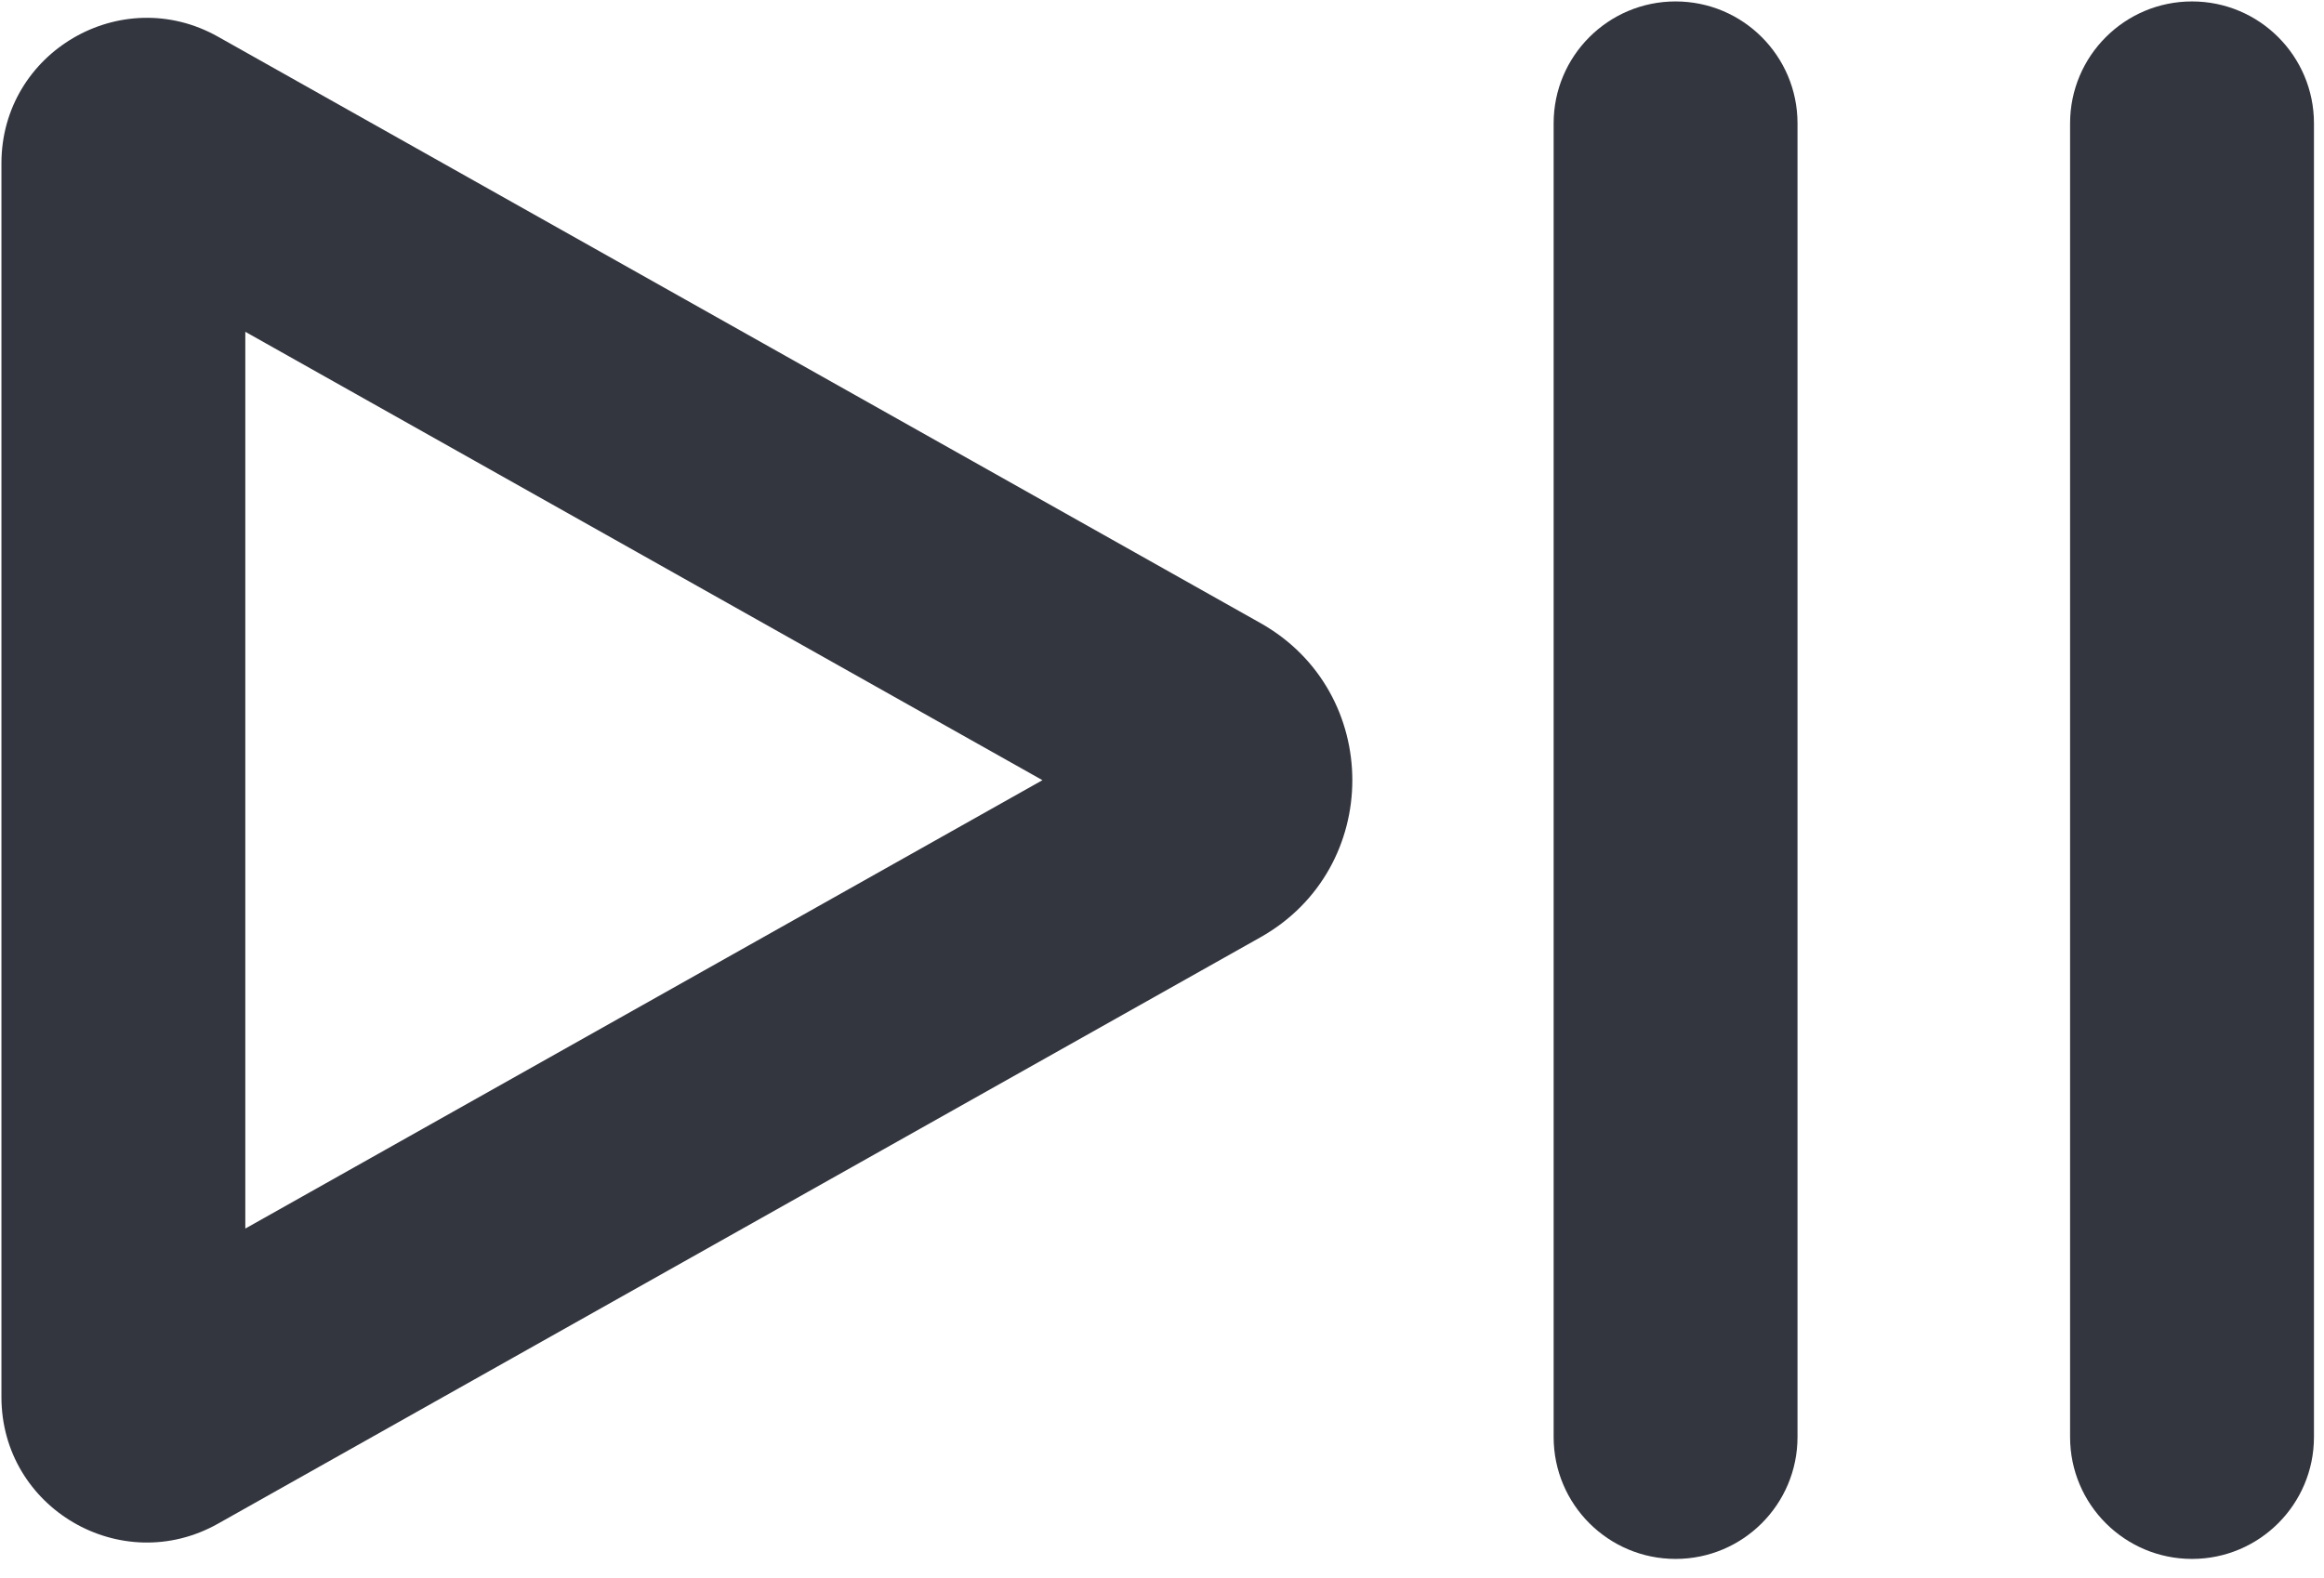 <svg width="810" height="550" viewBox="0 0 810 550" fill="none" xmlns="http://www.w3.org/2000/svg">
<path d="M584 543.5C560.528 543.5 541.5 524.472 541.5 501V43C541.5 19.528 560.528 0.5 584 0.5C607.472 0.5 626.5 19.528 626.5 43V501C626.5 524.472 607.472 543.5 584 543.5Z" fill="#33363F"/>
<path fill-rule="evenodd" clip-rule="evenodd" d="M75.98 12.791C42.219 -6.205 0.5 18.192 0.5 56.929V487.071C0.5 525.809 42.219 550.205 75.98 531.209L439.299 326.786C482.016 302.752 482.016 241.248 439.299 217.214L75.98 12.791ZM85.5 115.678L363.329 272L85.5 428.322V115.678Z" fill="#33363F"/>
<path d="M721.5 501C721.5 524.472 740.528 543.5 764 543.5C787.472 543.5 806.5 524.472 806.5 501V43C806.5 19.528 787.472 0.5 764 0.5C740.528 0.5 721.5 19.528 721.5 43V501Z" fill="#33363F"/>
</svg>
